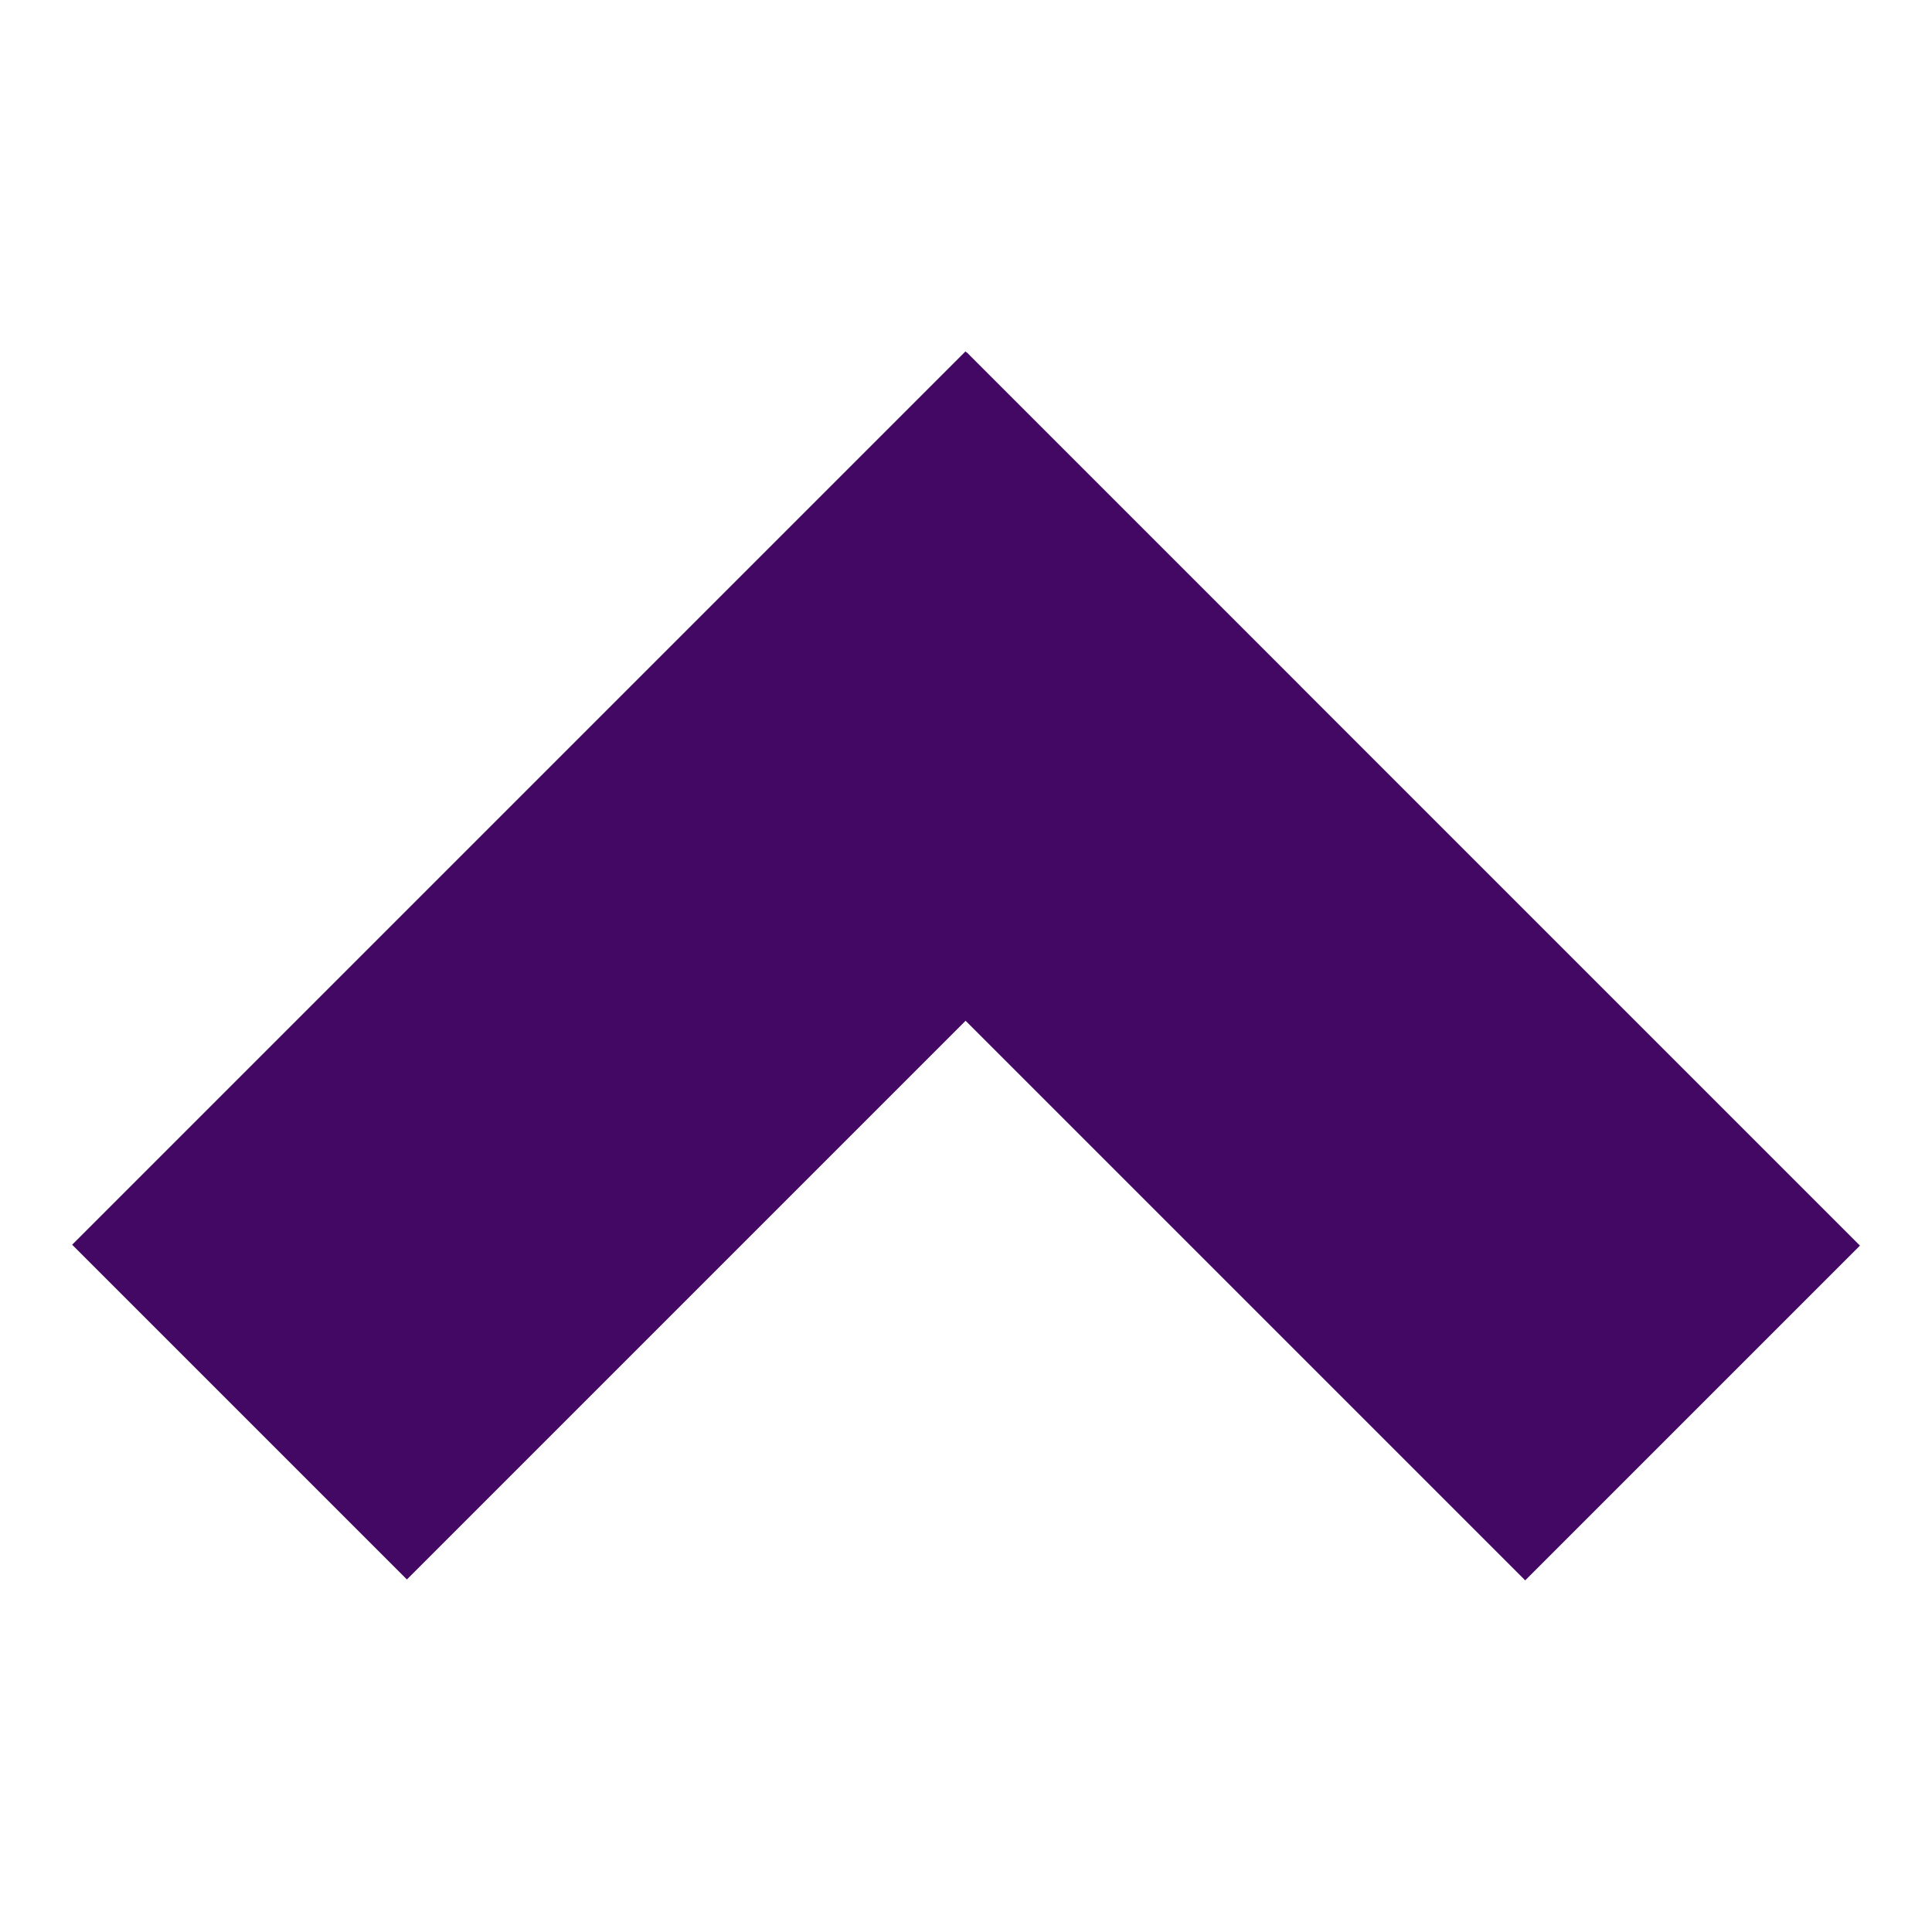 <svg xmlns="http://www.w3.org/2000/svg" xmlns:xlink="http://www.w3.org/1999/xlink" id="Layer_2" width="21.875" height="21.875" x="0" y="0" enable-background="new 0 0 21.875 21.875" version="1.1" viewBox="0 0 21.875 21.875" xml:space="preserve"><g><rect width="14.306" height="5.361" x="6.954" y="8.264" fill="#420863" transform="matrix(0.707 0.707 -0.707 0.707 11.871 -6.77)"/><rect width="14.306" height="5.361" x=".615" y="8.25" fill="#420863" transform="matrix(-0.707 0.707 -0.707 -0.707 20.989 13.167)"/></g></svg>
